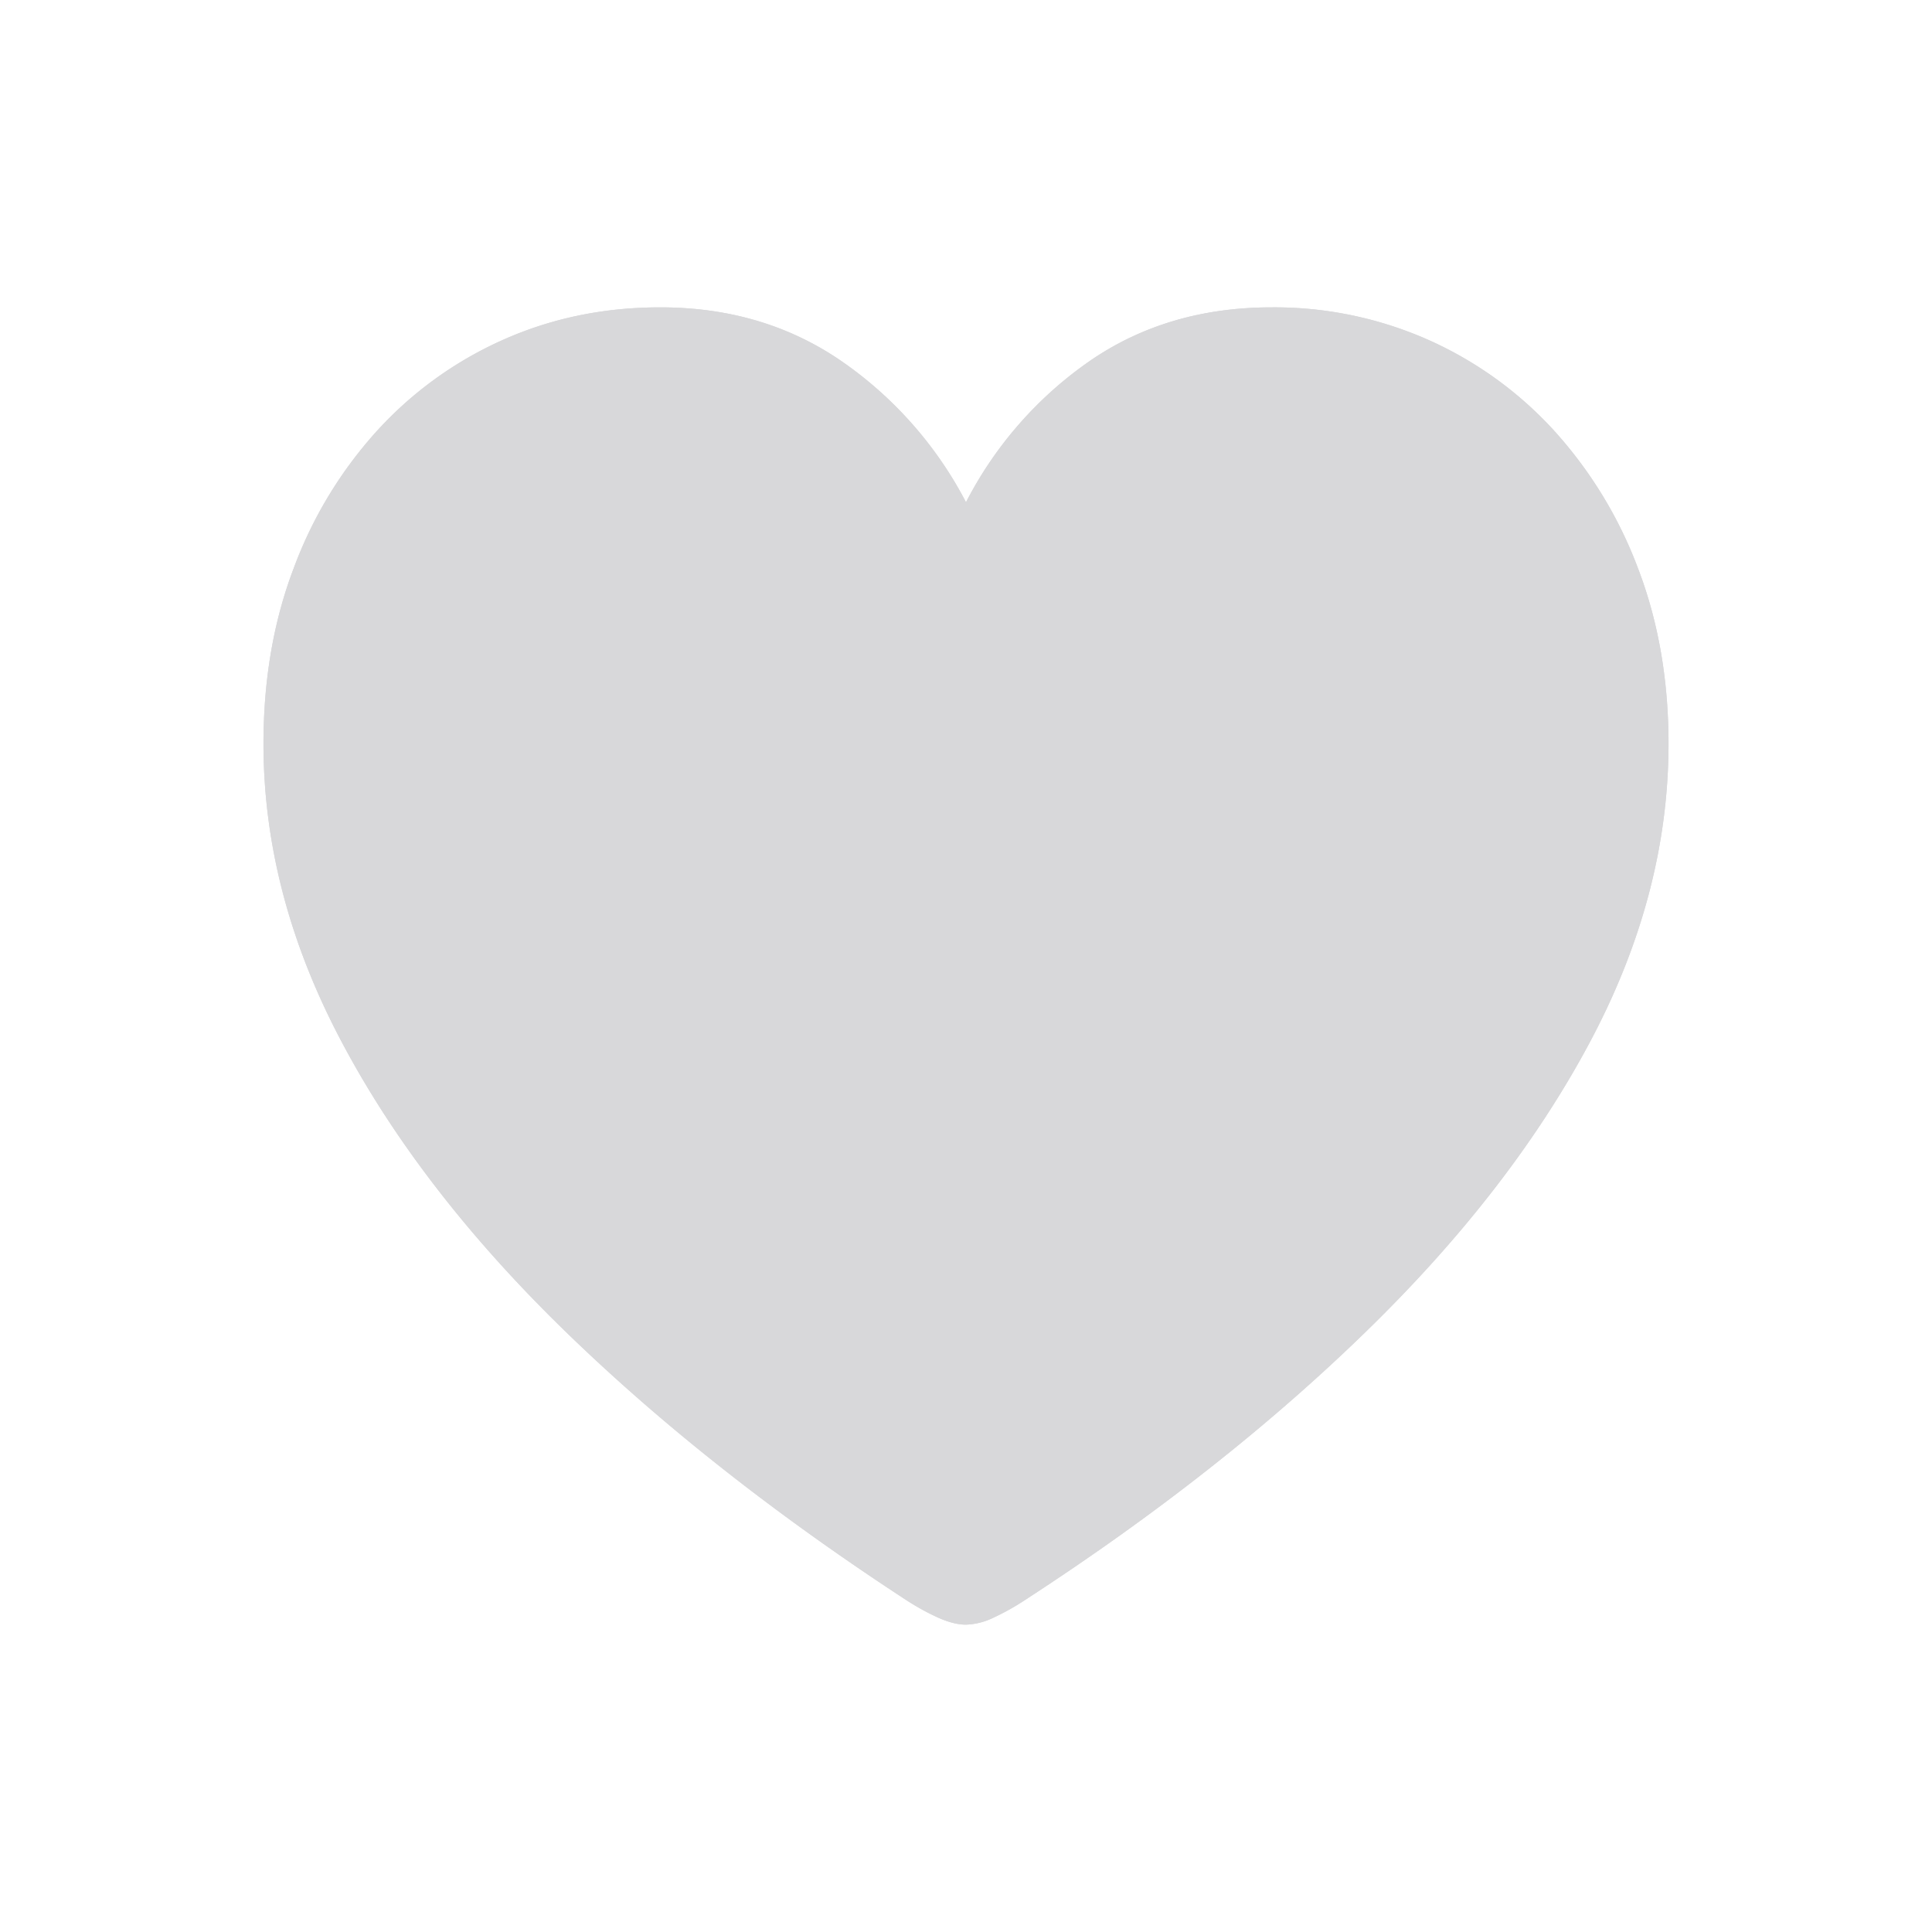 <svg xmlns:xlink="http://www.w3.org/1999/xlink" xmlns="http://www.w3.org/2000/svg" class="i_like" width="24"  height="24" ><defs><svg viewBox="0 0 24 24" id="svg-favorite" xmlns="http://www.w3.org/2000/svg"><path fill-rule="evenodd" d="M12 20.182a.848.848 0 00.354-.093c.132-.062.26-.134.382-.215 1.624-1.055 3.034-2.165 4.23-3.33 1.196-1.163 2.121-2.358 2.777-3.585.656-1.226.984-2.466.984-3.72 0-.795-.127-1.523-.381-2.184a5.334 5.334 0 00-1.053-1.719 4.705 4.705 0 00-1.568-1.122 4.717 4.717 0 00-1.927-.396c-.858 0-1.61.22-2.253.661A4.81 4.81 0 0012 6.239a4.851 4.851 0 00-1.55-1.755c-.646-.444-1.396-.666-2.248-.666-.693 0-1.338.132-1.936.396a4.705 4.705 0 00-1.568 1.122A5.254 5.254 0 003.65 7.055c-.252.66-.377 1.389-.377 2.184 0 1.254.326 2.494.98 3.72.652 1.227 1.578 2.422 2.776 3.586 1.199 1.164 2.608 2.274 4.226 3.33.123.08.251.152.386.214s.255.093.359.093z"></path></svg></defs>
    <use xlink:href="#svg-favorite" fill="#D8D8DA">
        <svg viewBox="0 0 24 24" id="svg-favorite" xmlns="http://www.w3.org/2000/svg"><path fill-rule="evenodd" d="M12 20.182a.848.848 0 00.354-.093c.132-.062.26-.134.382-.215 1.624-1.055 3.034-2.165 4.23-3.33 1.196-1.163 2.121-2.358 2.777-3.585.656-1.226.984-2.466.984-3.72 0-.795-.127-1.523-.381-2.184a5.334 5.334 0 00-1.053-1.719 4.705 4.705 0 00-1.568-1.122 4.717 4.717 0 00-1.927-.396c-.858 0-1.61.22-2.253.661A4.81 4.81 0 0012 6.239a4.851 4.851 0 00-1.55-1.755c-.646-.444-1.396-.666-2.248-.666-.693 0-1.338.132-1.936.396a4.705 4.705 0 00-1.568 1.122A5.254 5.254 0 003.65 7.055c-.252.66-.377 1.389-.377 2.184 0 1.254.326 2.494.98 3.72.652 1.227 1.578 2.422 2.776 3.586 1.199 1.164 2.608 2.274 4.226 3.33.123.08.251.152.386.214s.255.093.359.093z"></path></svg>
    </use>
</svg>